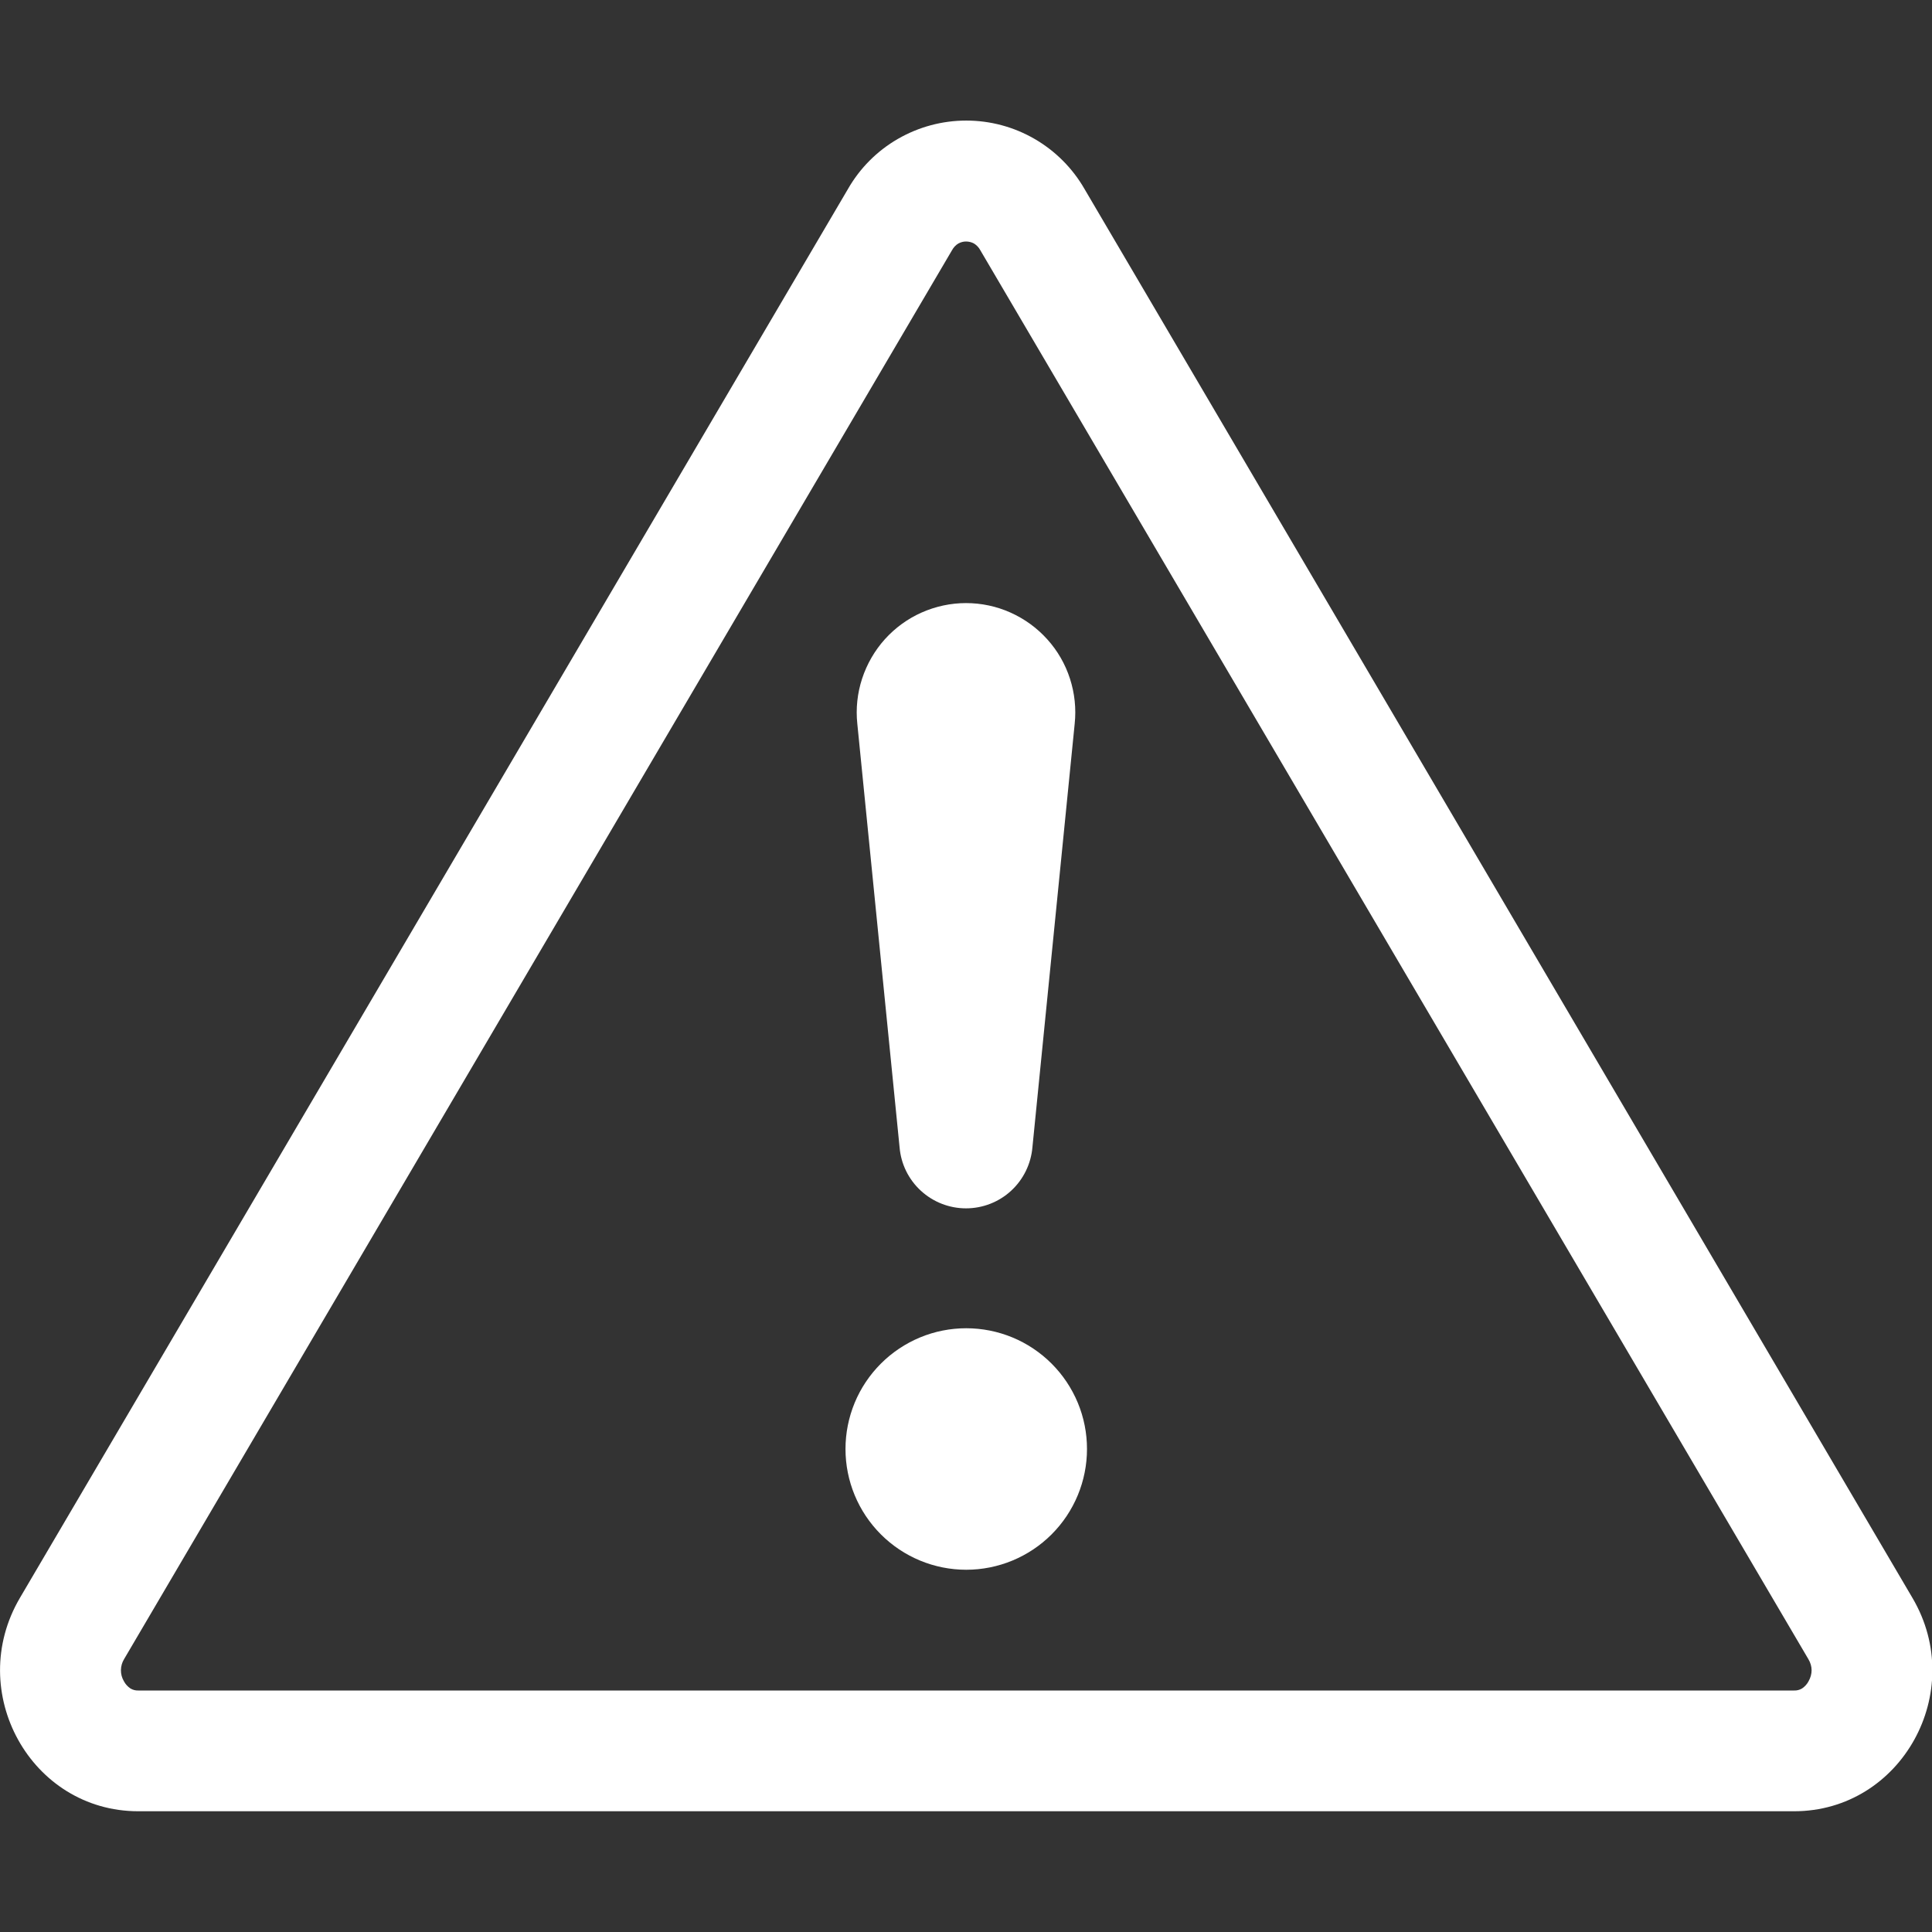<!-- Generated by IcoMoon.io -->
<svg version="1.1" xmlns="http://www.w3.org/2000/svg" width="32" height="32" viewBox="0 0 32 32">
<rect x="0" y="0" width="32" height="32" fill="#333333" stroke="none"/>
<path fill="#fff" d="M15.876 4.032c0.039-0.021 0.083-0.033 0.128-0.032s0.087 0.011 0.126 0.032c0.046 0.027 0.083 0.067 0.108 0.114l13.714 23.334c0.072 0.12 0.070 0.248 0.004 0.366-0.025 0.048-0.062 0.089-0.108 0.12-0.040 0.024-0.085 0.036-0.132 0.034h-27.424c-0.046 0.002-0.092-0.010-0.132-0.034-0.045-0.030-0.083-0.072-0.108-0.12-0.033-0.056-0.050-0.119-0.049-0.184s0.019-0.128 0.053-0.183l13.712-23.334c0.025-0.047 0.062-0.086 0.108-0.114zM17.964 3.132c-0.198-0.345-0.483-0.631-0.828-0.831s-0.735-0.304-1.132-0.304c-0.398 0-0.788 0.105-1.133 0.304s-0.63 0.486-0.827 0.831l-13.714 23.334c-0.914 1.556 0.182 3.534 1.96 3.534h27.426c1.778 0 2.876-1.98 1.96-3.534l-13.712-23.334z"></path>
<path fill="#fff" d="M14.004 24c0-0.263 0.052-0.523 0.152-0.765s0.248-0.463 0.434-0.649c0.186-0.186 0.406-0.333 0.649-0.434s0.503-0.152 0.765-0.152c0.263 0 0.523 0.052 0.765 0.152s0.463 0.248 0.649 0.434c0.186 0.186 0.333 0.406 0.434 0.649s0.152 0.503 0.152 0.765c0 0.53-0.211 1.039-0.586 1.414s-0.884 0.586-1.414 0.586c-0.531 0-1.039-0.211-1.414-0.586s-0.586-0.884-0.586-1.414zM14.2 11.99c-0.027-0.252 0-0.508 0.079-0.749s0.207-0.464 0.376-0.652c0.17-0.189 0.377-0.34 0.609-0.443s0.483-0.157 0.736-0.157c0.254 0 0.505 0.053 0.737 0.157s0.439 0.254 0.609 0.443c0.17 0.188 0.298 0.41 0.376 0.652s0.105 0.496 0.078 0.749l-0.7 7.014c-0.024 0.275-0.15 0.532-0.353 0.719s-0.47 0.291-0.747 0.291c-0.277 0-0.543-0.104-0.747-0.291s-0.33-0.444-0.353-0.719l-0.7-7.014z"></path>
</svg>
